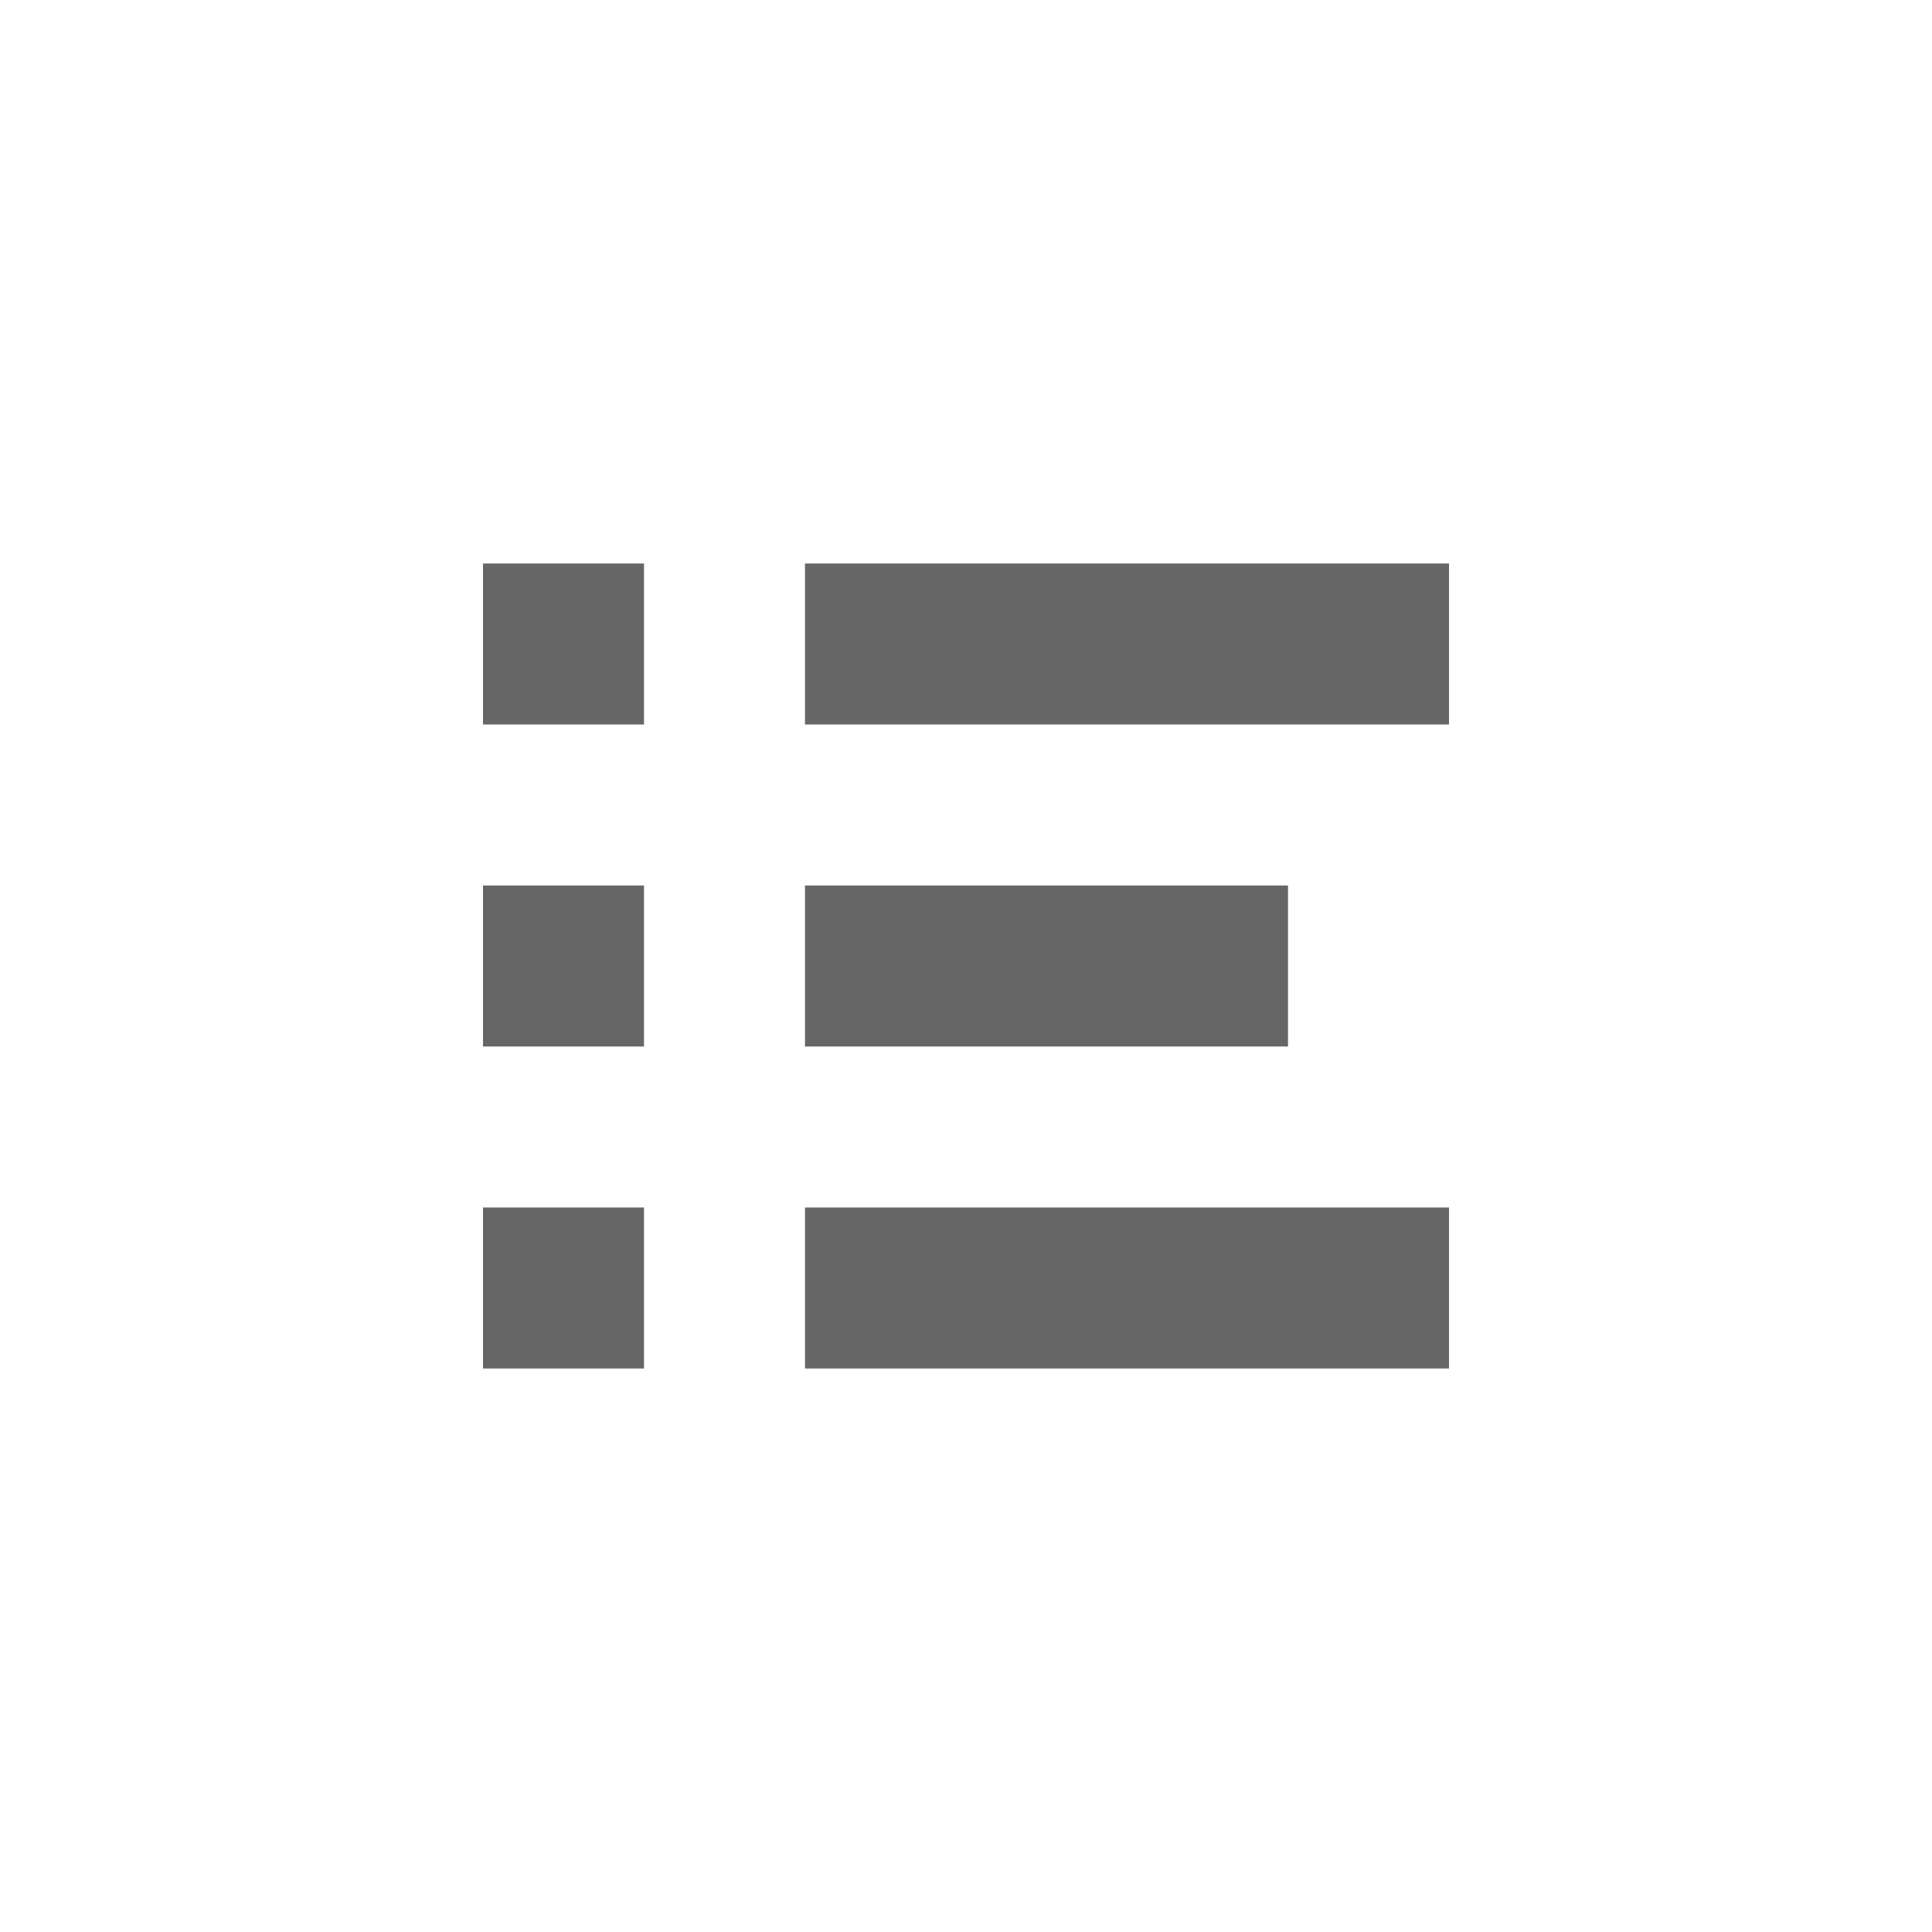 <svg width="24" height="24" viewBox="0 0 24 24" fill="none" xmlns="http://www.w3.org/2000/svg">
<path fill-rule="evenodd" clip-rule="evenodd" d="M8 7H6V9H8V7ZM8 11H6V13H8V11ZM6 15H8V17H6V15ZM18 7H10V9H18V7ZM10 11H16V13H10V11ZM18 15H10V17H18V15Z" fill="#666666"/>
</svg>
